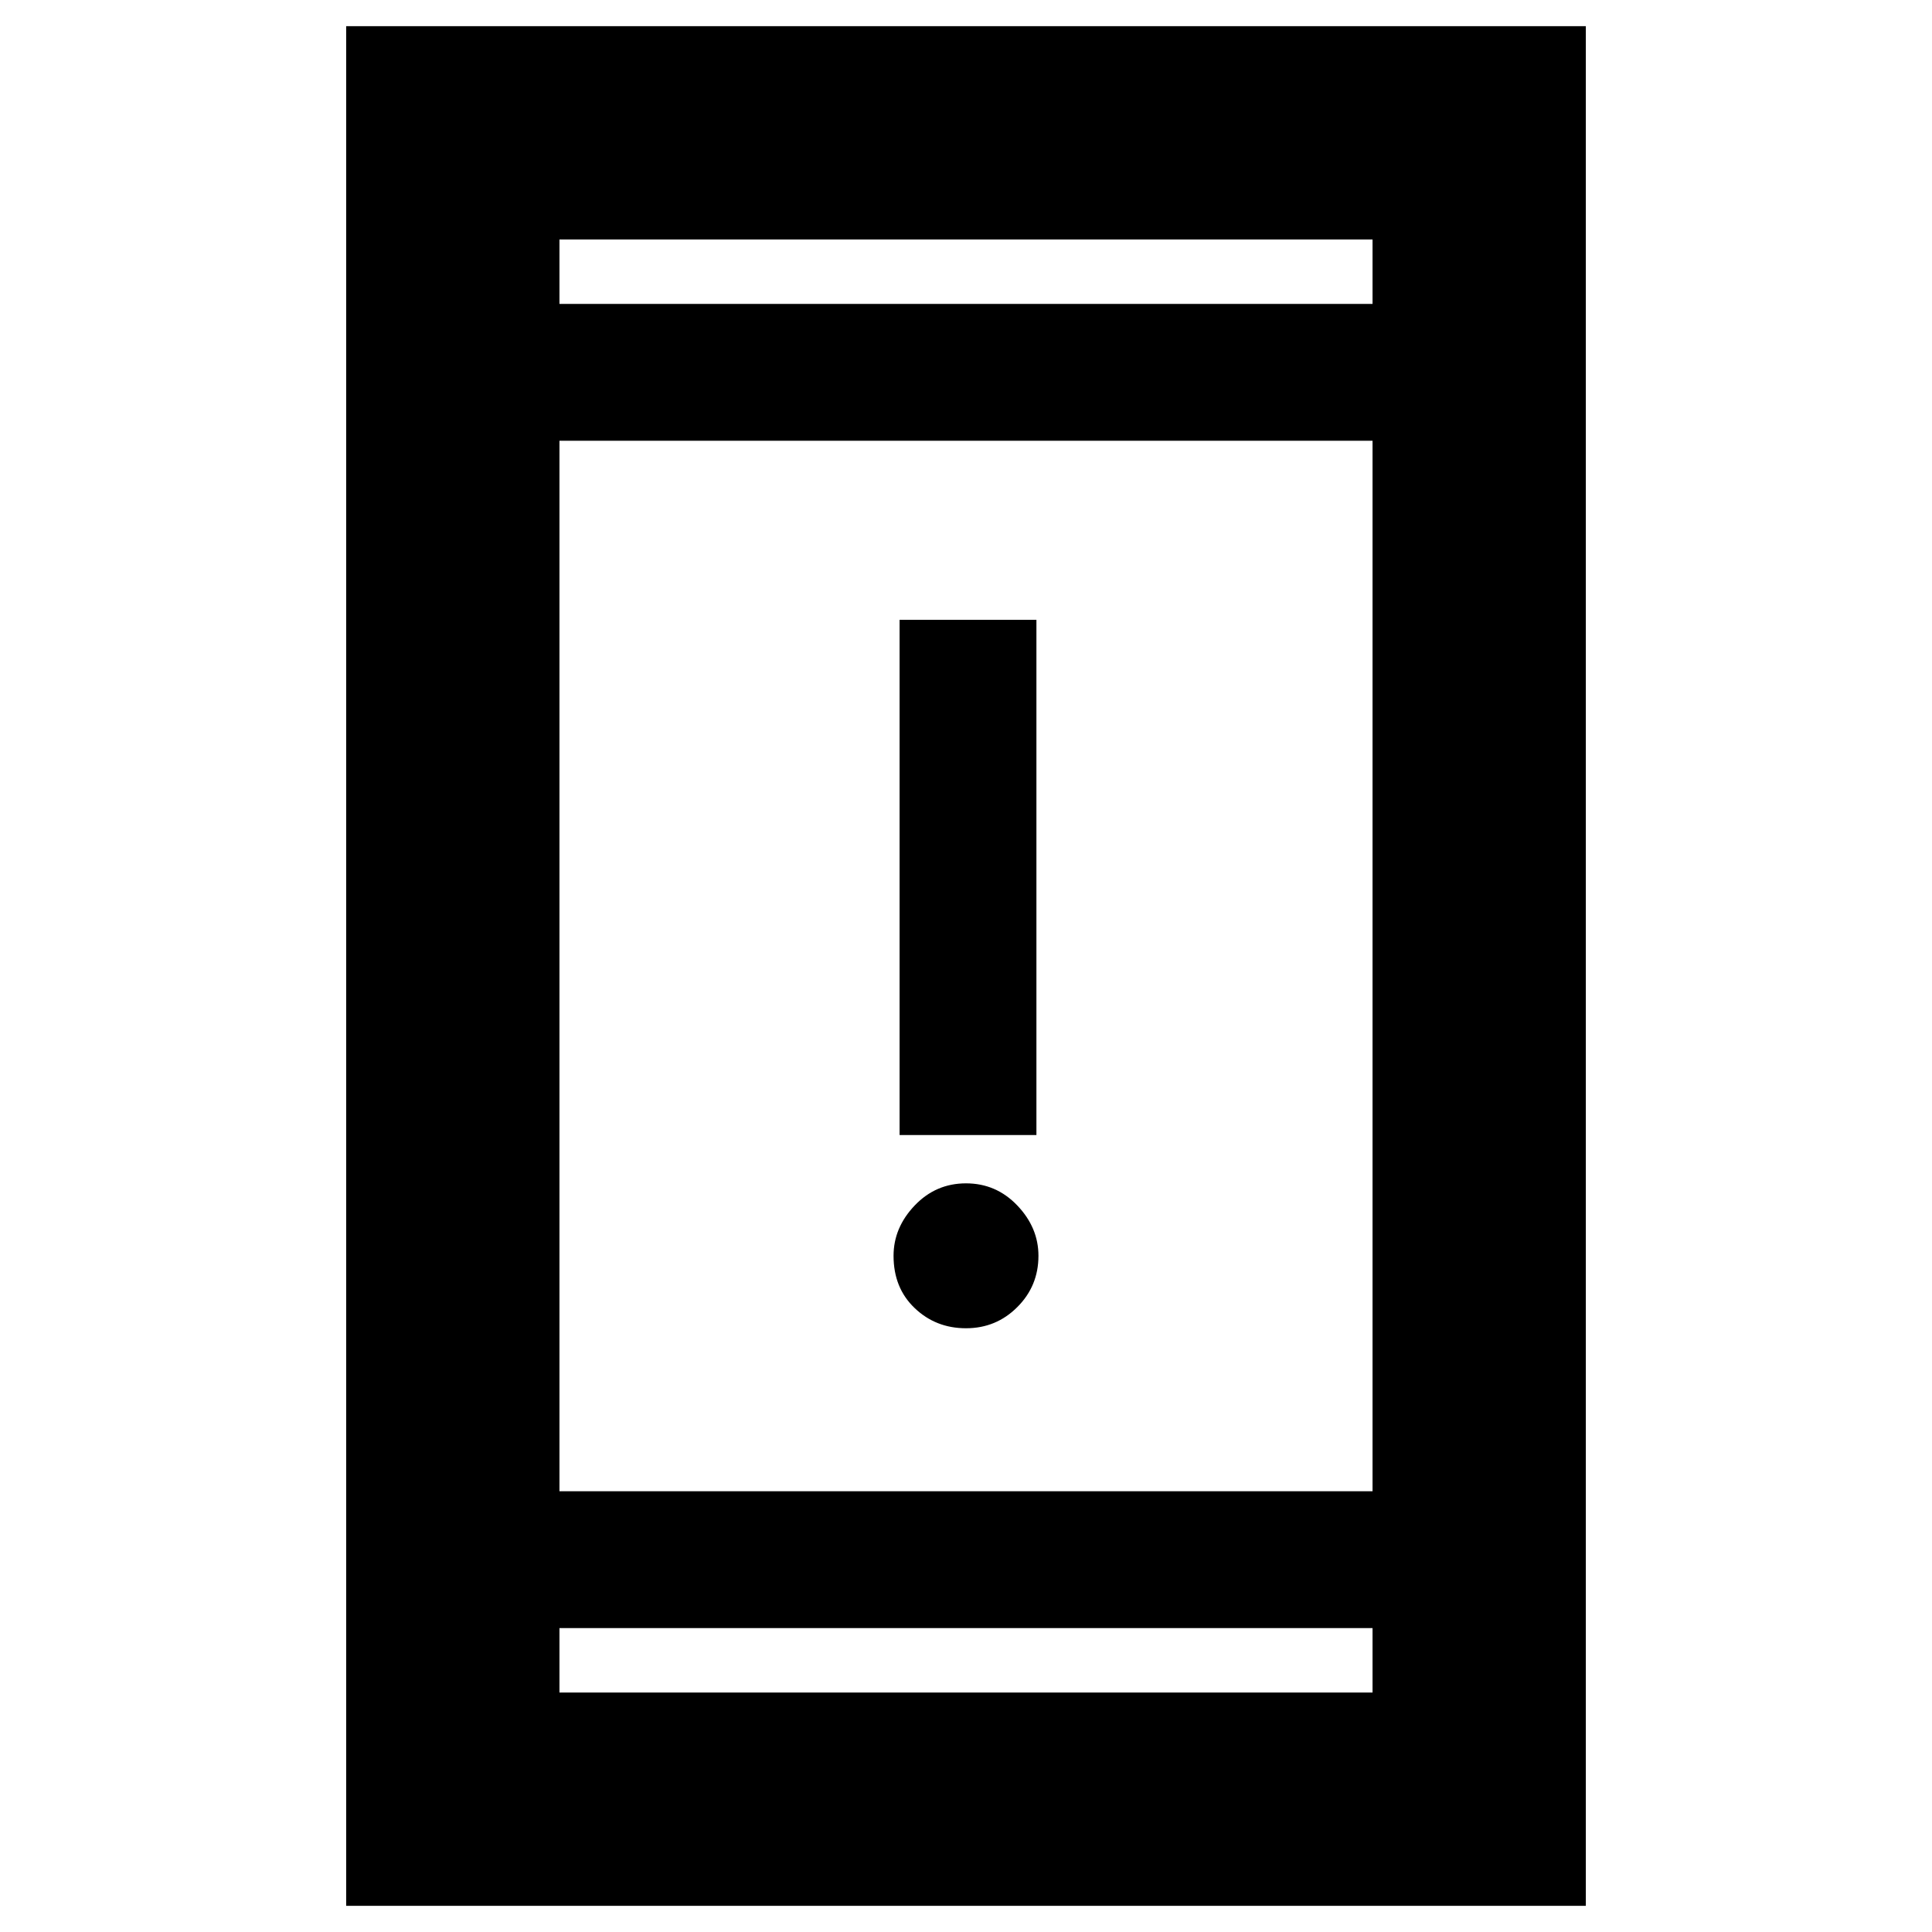 <svg xmlns="http://www.w3.org/2000/svg" height="40" width="40"><path d="M18.625 23.5V12.833H21.458V23.5ZM20 27.5Q19.375 27.5 18.938 27.083Q18.5 26.667 18.5 26Q18.5 25.417 18.938 24.958Q19.375 24.5 20 24.5Q20.625 24.5 21.062 24.958Q21.5 25.417 21.5 26Q21.5 26.625 21.062 27.062Q20.625 27.5 20 27.5ZM7.167 39.458V0.542H32.833V39.458ZM11.583 30.875H28.417V9.125H11.583ZM11.583 35.042H28.417V33.708H11.583ZM11.583 6.292H28.417V4.958H11.583ZM11.583 6.292V4.958V6.292ZM11.583 35.042V33.708V35.042Z"/></svg>
